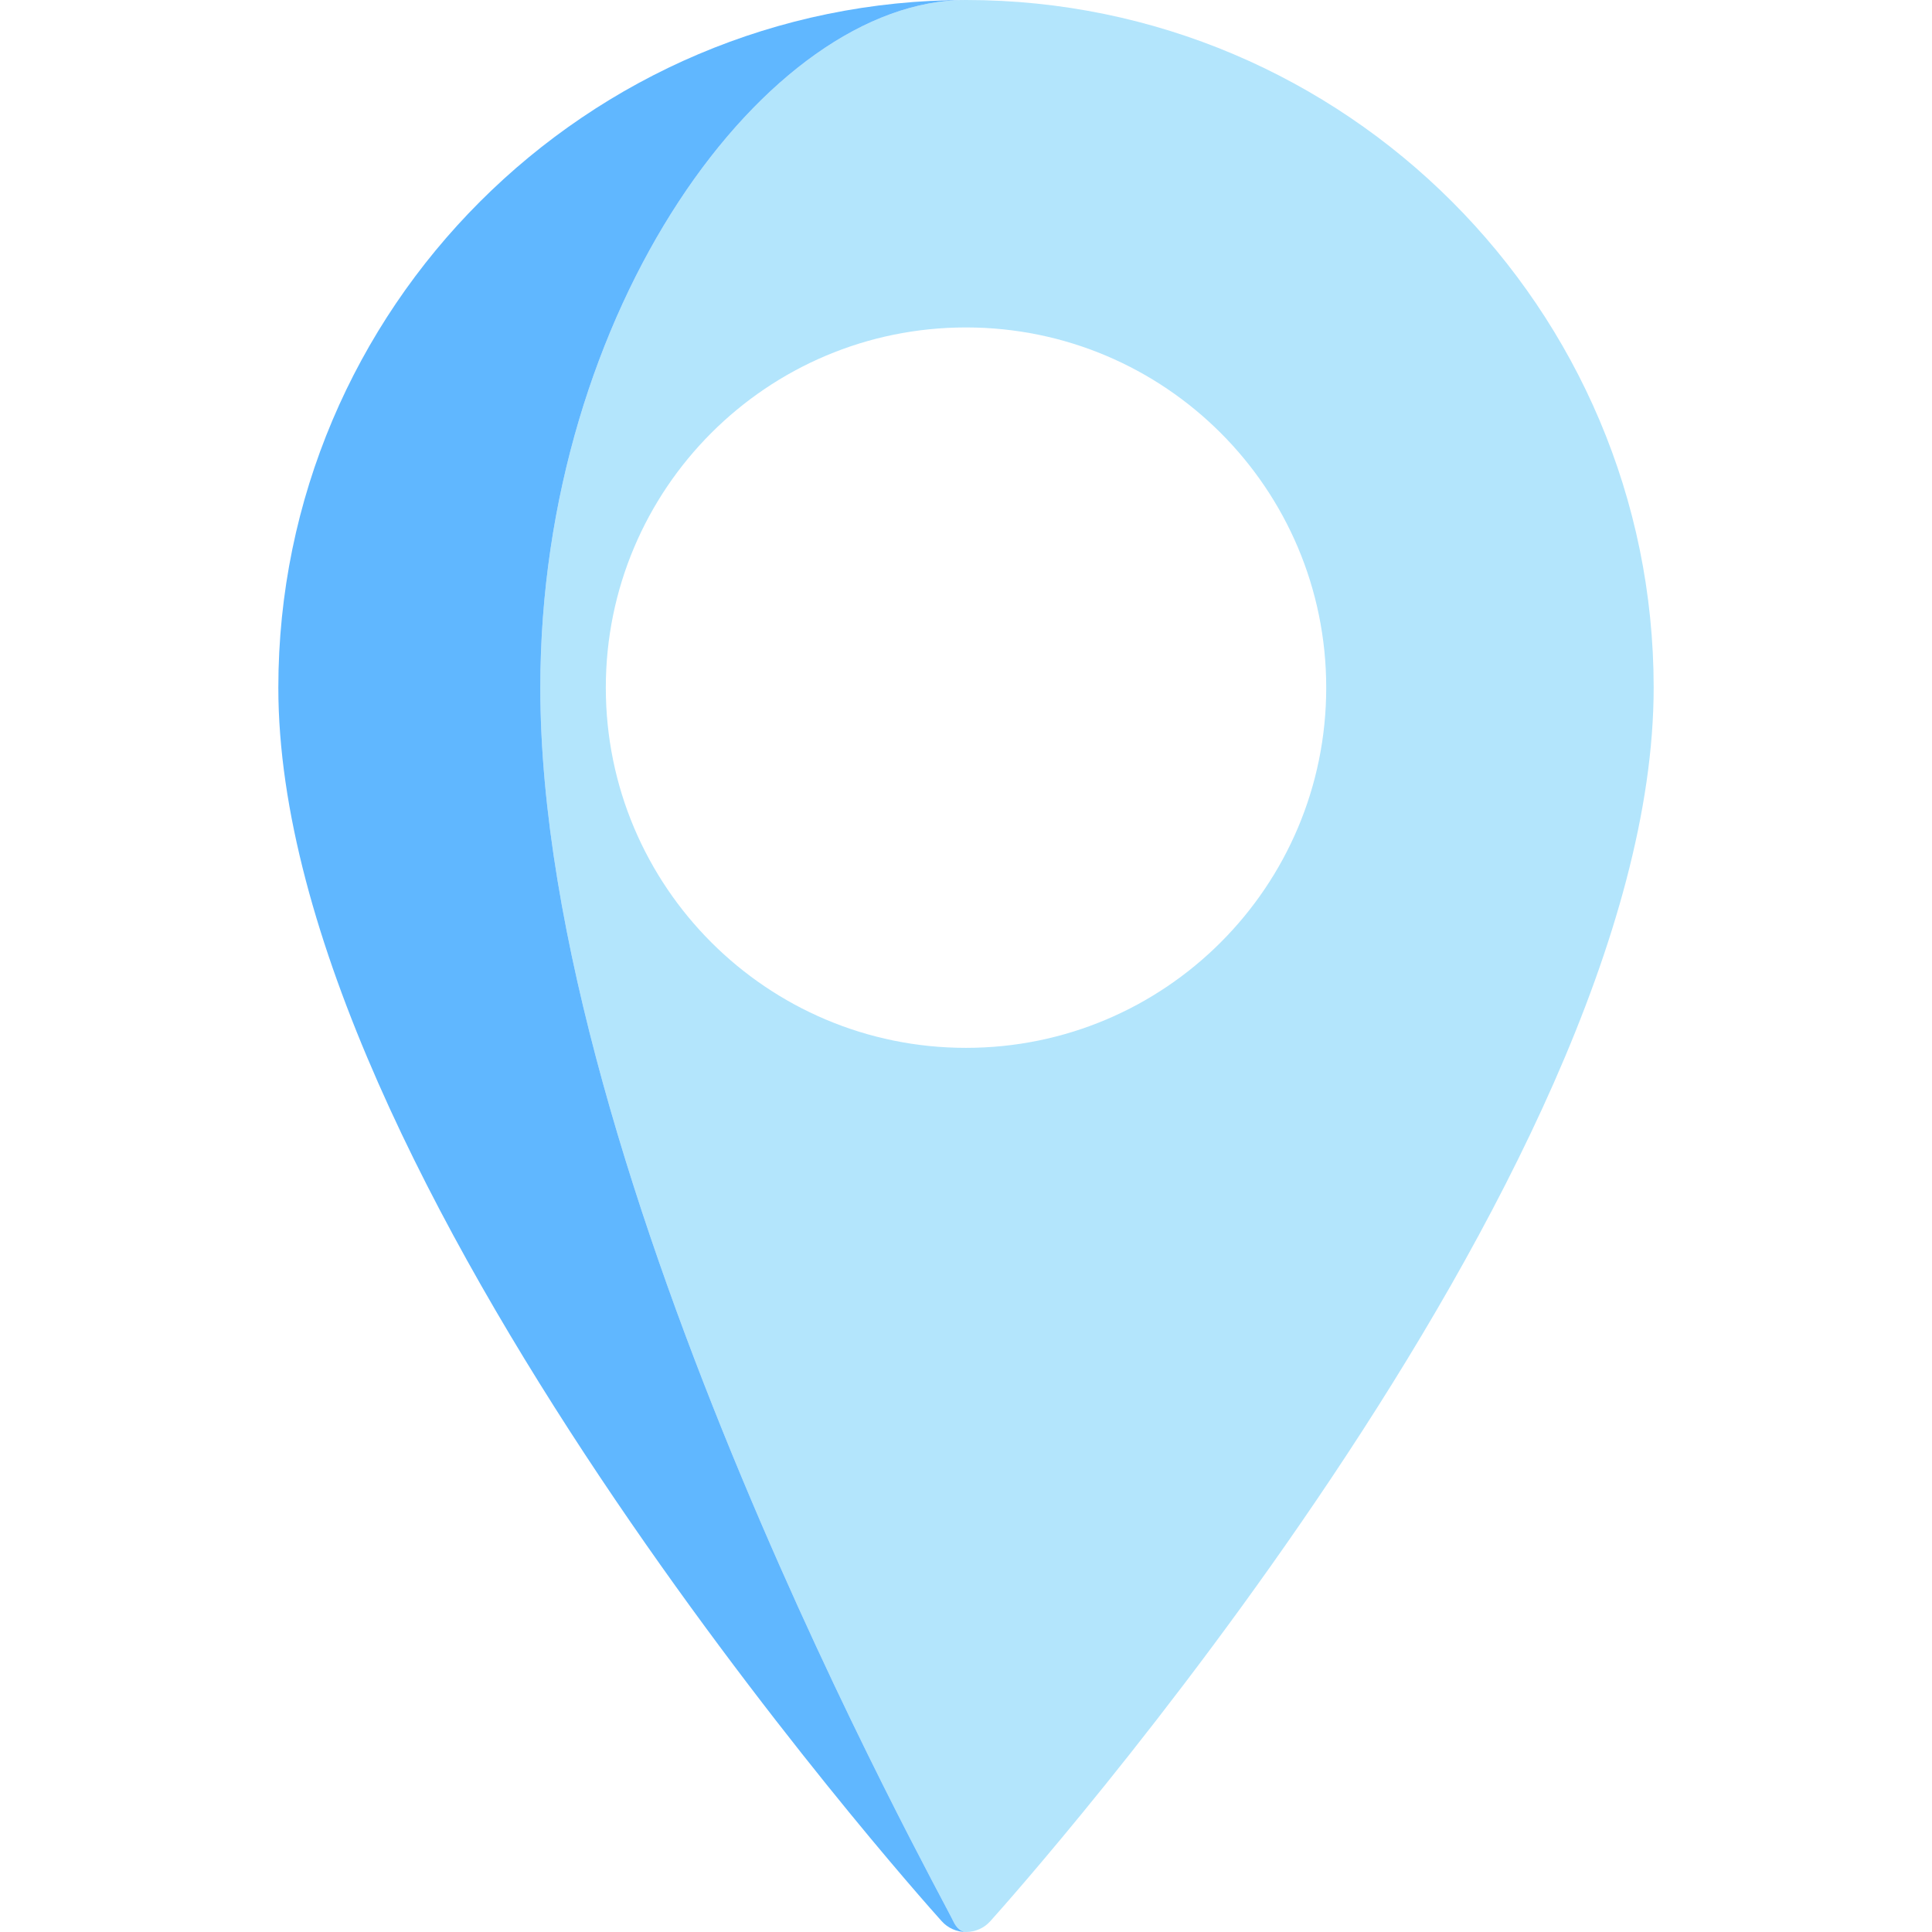 <svg width="60" height="60" viewBox="0 0 60 60" fill="none" xmlns="http://www.w3.org/2000/svg">
    <path d="M30 0C23.832 0 16.78 9.581 16.78 21.356C16.78 36.571 29.163 58.727 29.604 59.663C29.705 59.878 29.849 60 30 60C30.288 60 30.564 59.878 30.756 59.663C31.597 58.727 51.356 36.571 51.356 21.356C51.356 9.581 41.776 0 30 0ZM30 32.542C23.822 32.542 18.814 27.534 18.814 21.356C18.814 15.178 23.822 10.169 30 10.169C36.178 10.169 41.187 15.178 41.187 21.356C41.187 27.534 36.178 32.542 30 32.542Z" fill="#B3E5FC"/>
    <path d="M29.604 59.663C29.163 58.727 16.78 36.571 16.78 21.356C16.78 9.581 23.832 0 30 0C18.224 0 8.644 9.581 8.644 21.356C8.644 36.571 28.403 58.727 29.244 59.663C29.436 59.878 29.712 60 30 60C29.849 60 29.705 59.878 29.604 59.663Z" fill="#60B7FF"/>
</svg>
